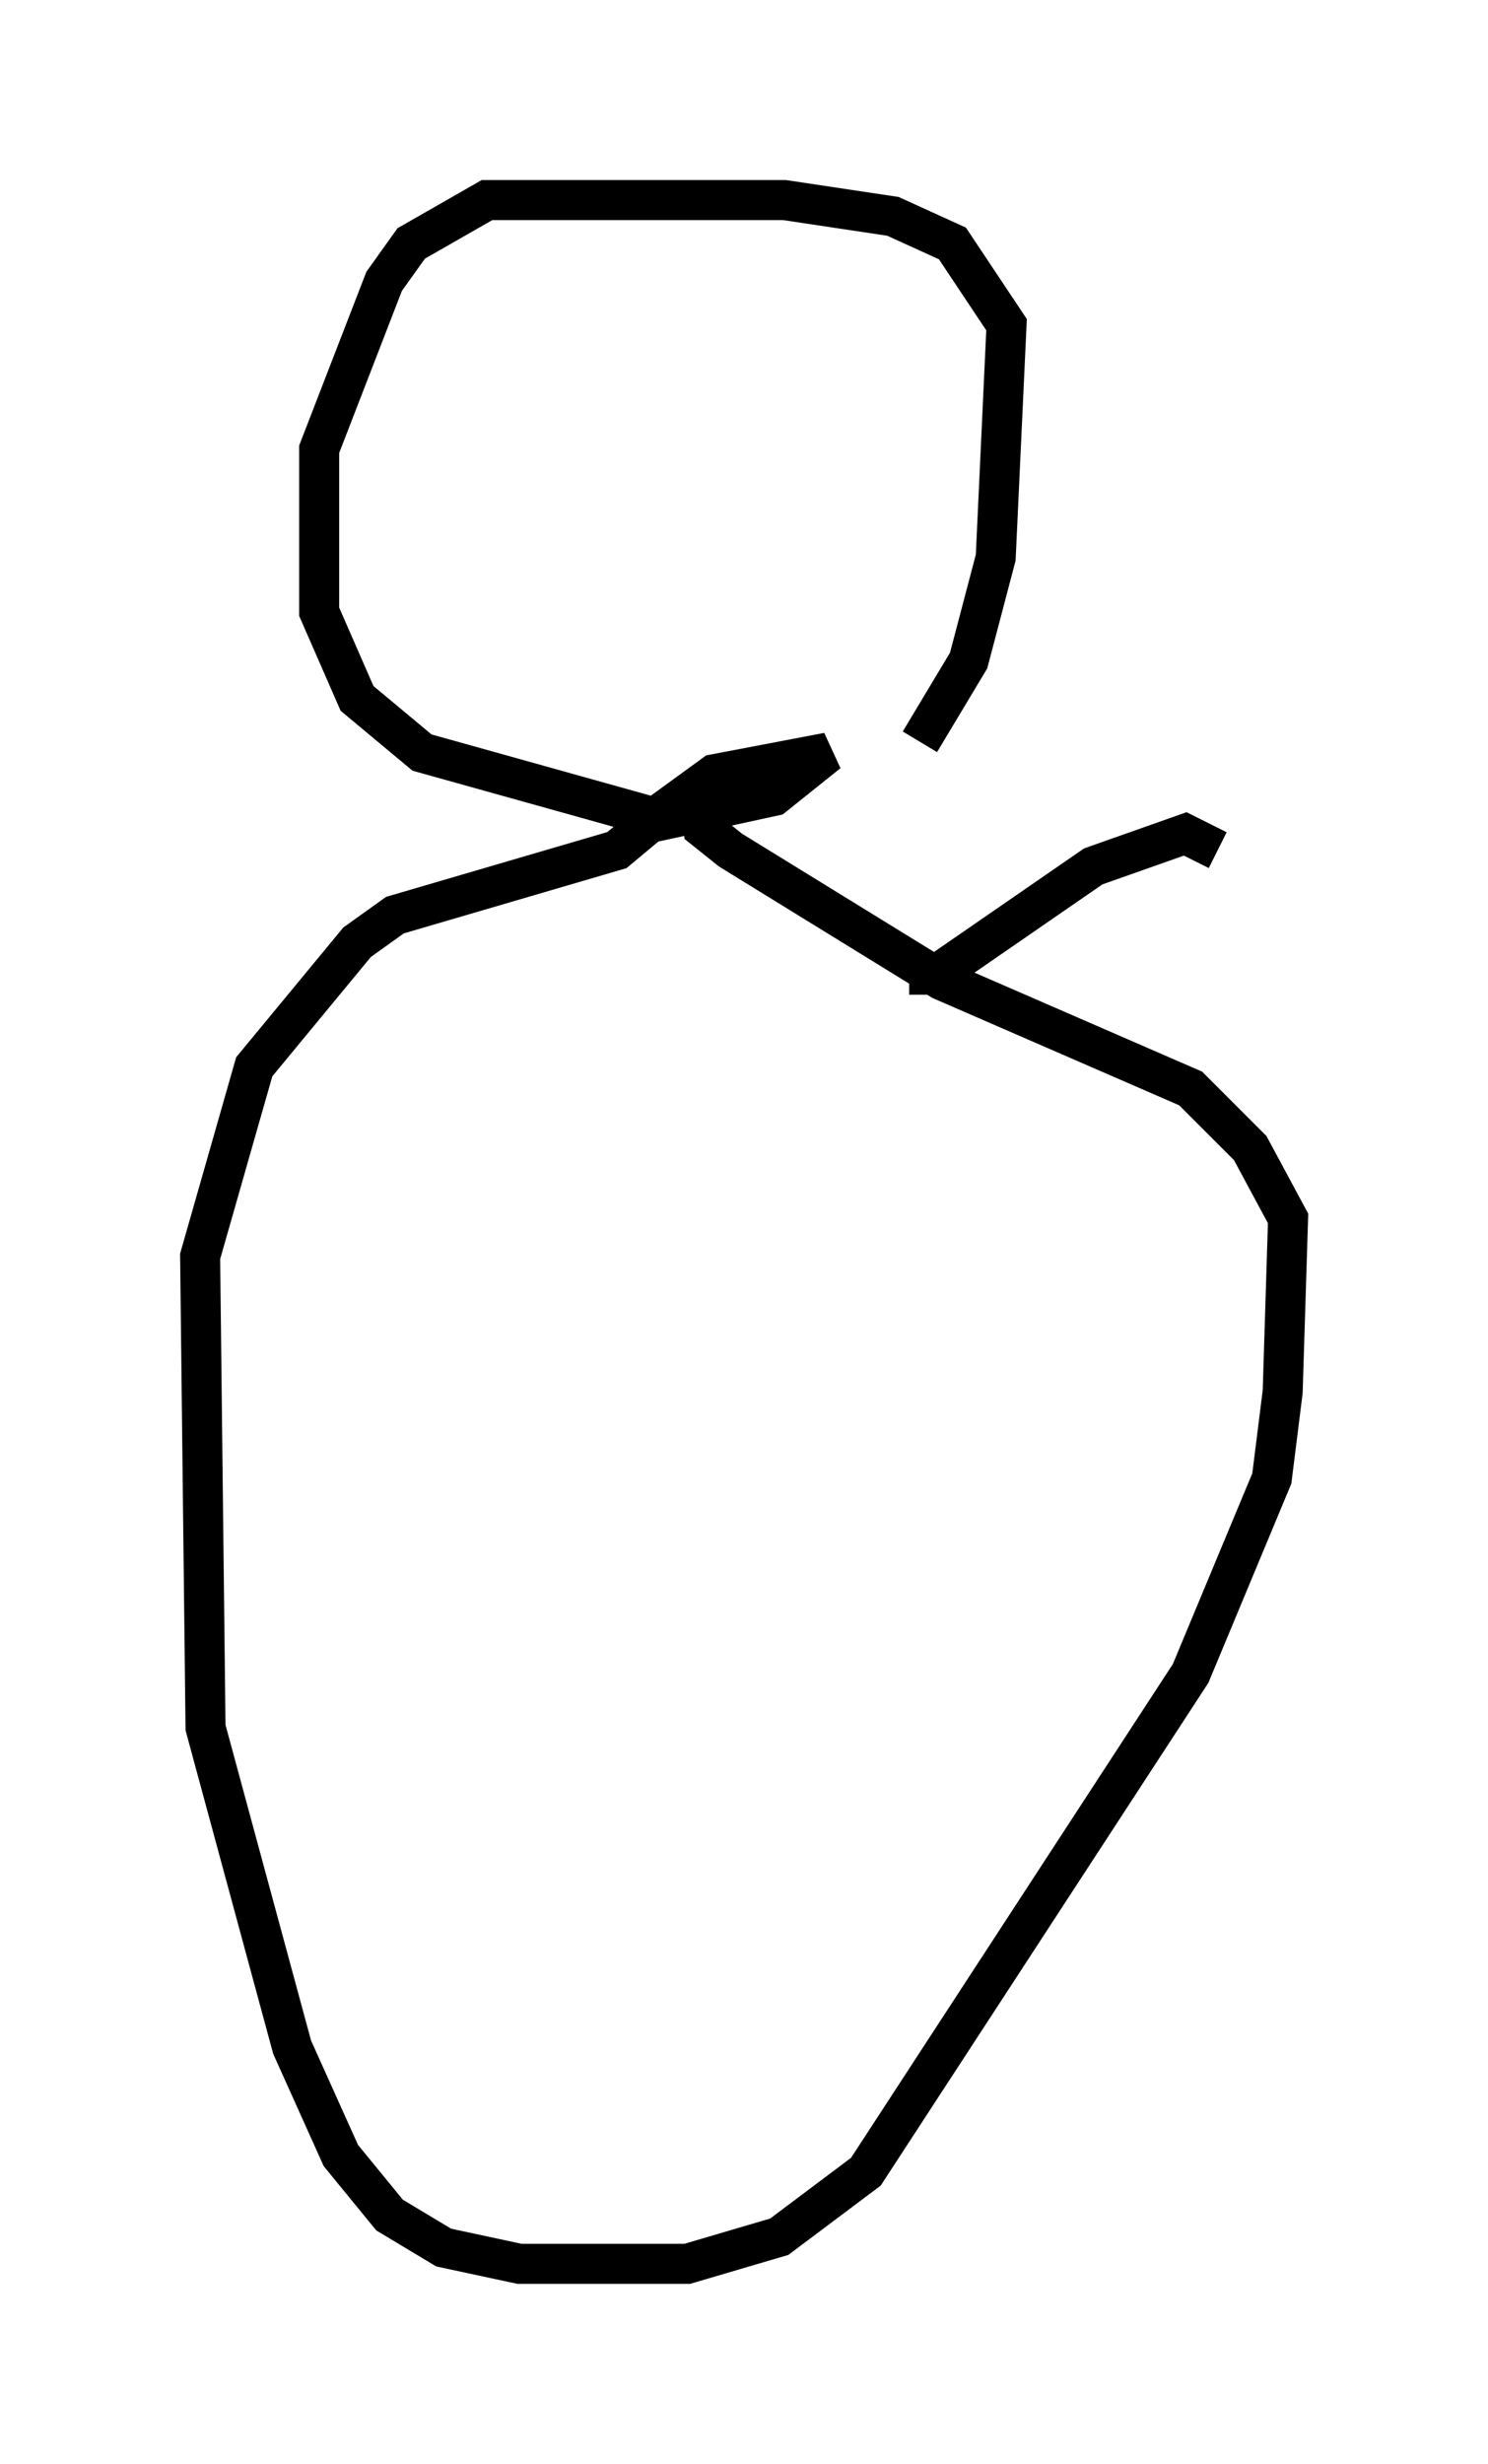 <?xml version="1.0" encoding="utf-8" ?>
<svg baseProfile="full" height="61.556" version="1.1" width="37.199" xmlns="http://www.w3.org/2000/svg" xmlns:ev="http://www.w3.org/2001/xml-events" xmlns:xlink="http://www.w3.org/1999/xlink"><defs /><rect fill="white" height="61.556" width="37.199" x="0" y="0" /><path d="M21.373, 20.02 m1.624, -1.488 l1.218, -2.03 0.677, -2.571 l0.271, -5.819 -1.353, -2.03 l-1.488, -0.677 -2.706, -0.406 l-7.442, 0.0 -1.894, 1.083 l-0.677, 0.947 -1.624, 4.195 l0.0, 4.059 0.947, 2.165 l1.624, 1.353 5.819, 1.624 l1.488, -1.083 2.842, -0.541 l-1.353, 1.083 -3.112, 0.677 l-0.812, 0.677 -5.548, 1.624 l-0.947, 0.677 -2.571, 3.112 l-1.353, 4.736 0.135, 11.773 l2.165, 7.984 1.218, 2.706 l1.218, 1.488 1.353, 0.812 l1.894, 0.406 4.195, 0.0 l2.3, -0.677 2.165, -1.624 l8.119, -12.449 2.03, -4.871 l0.271, -2.165 0.135, -4.33 l-0.947, -1.759 -1.488, -1.488 l-6.225, -2.706 -5.277, -3.248 l-0.677, -0.541 -0.135, -1.218 m5.277, 4.871 l0.677, 0.0 3.924, -2.706 l2.3, -0.812 0.812, 0.406 " fill="none" stroke="black" stroke-width="1" /></svg>